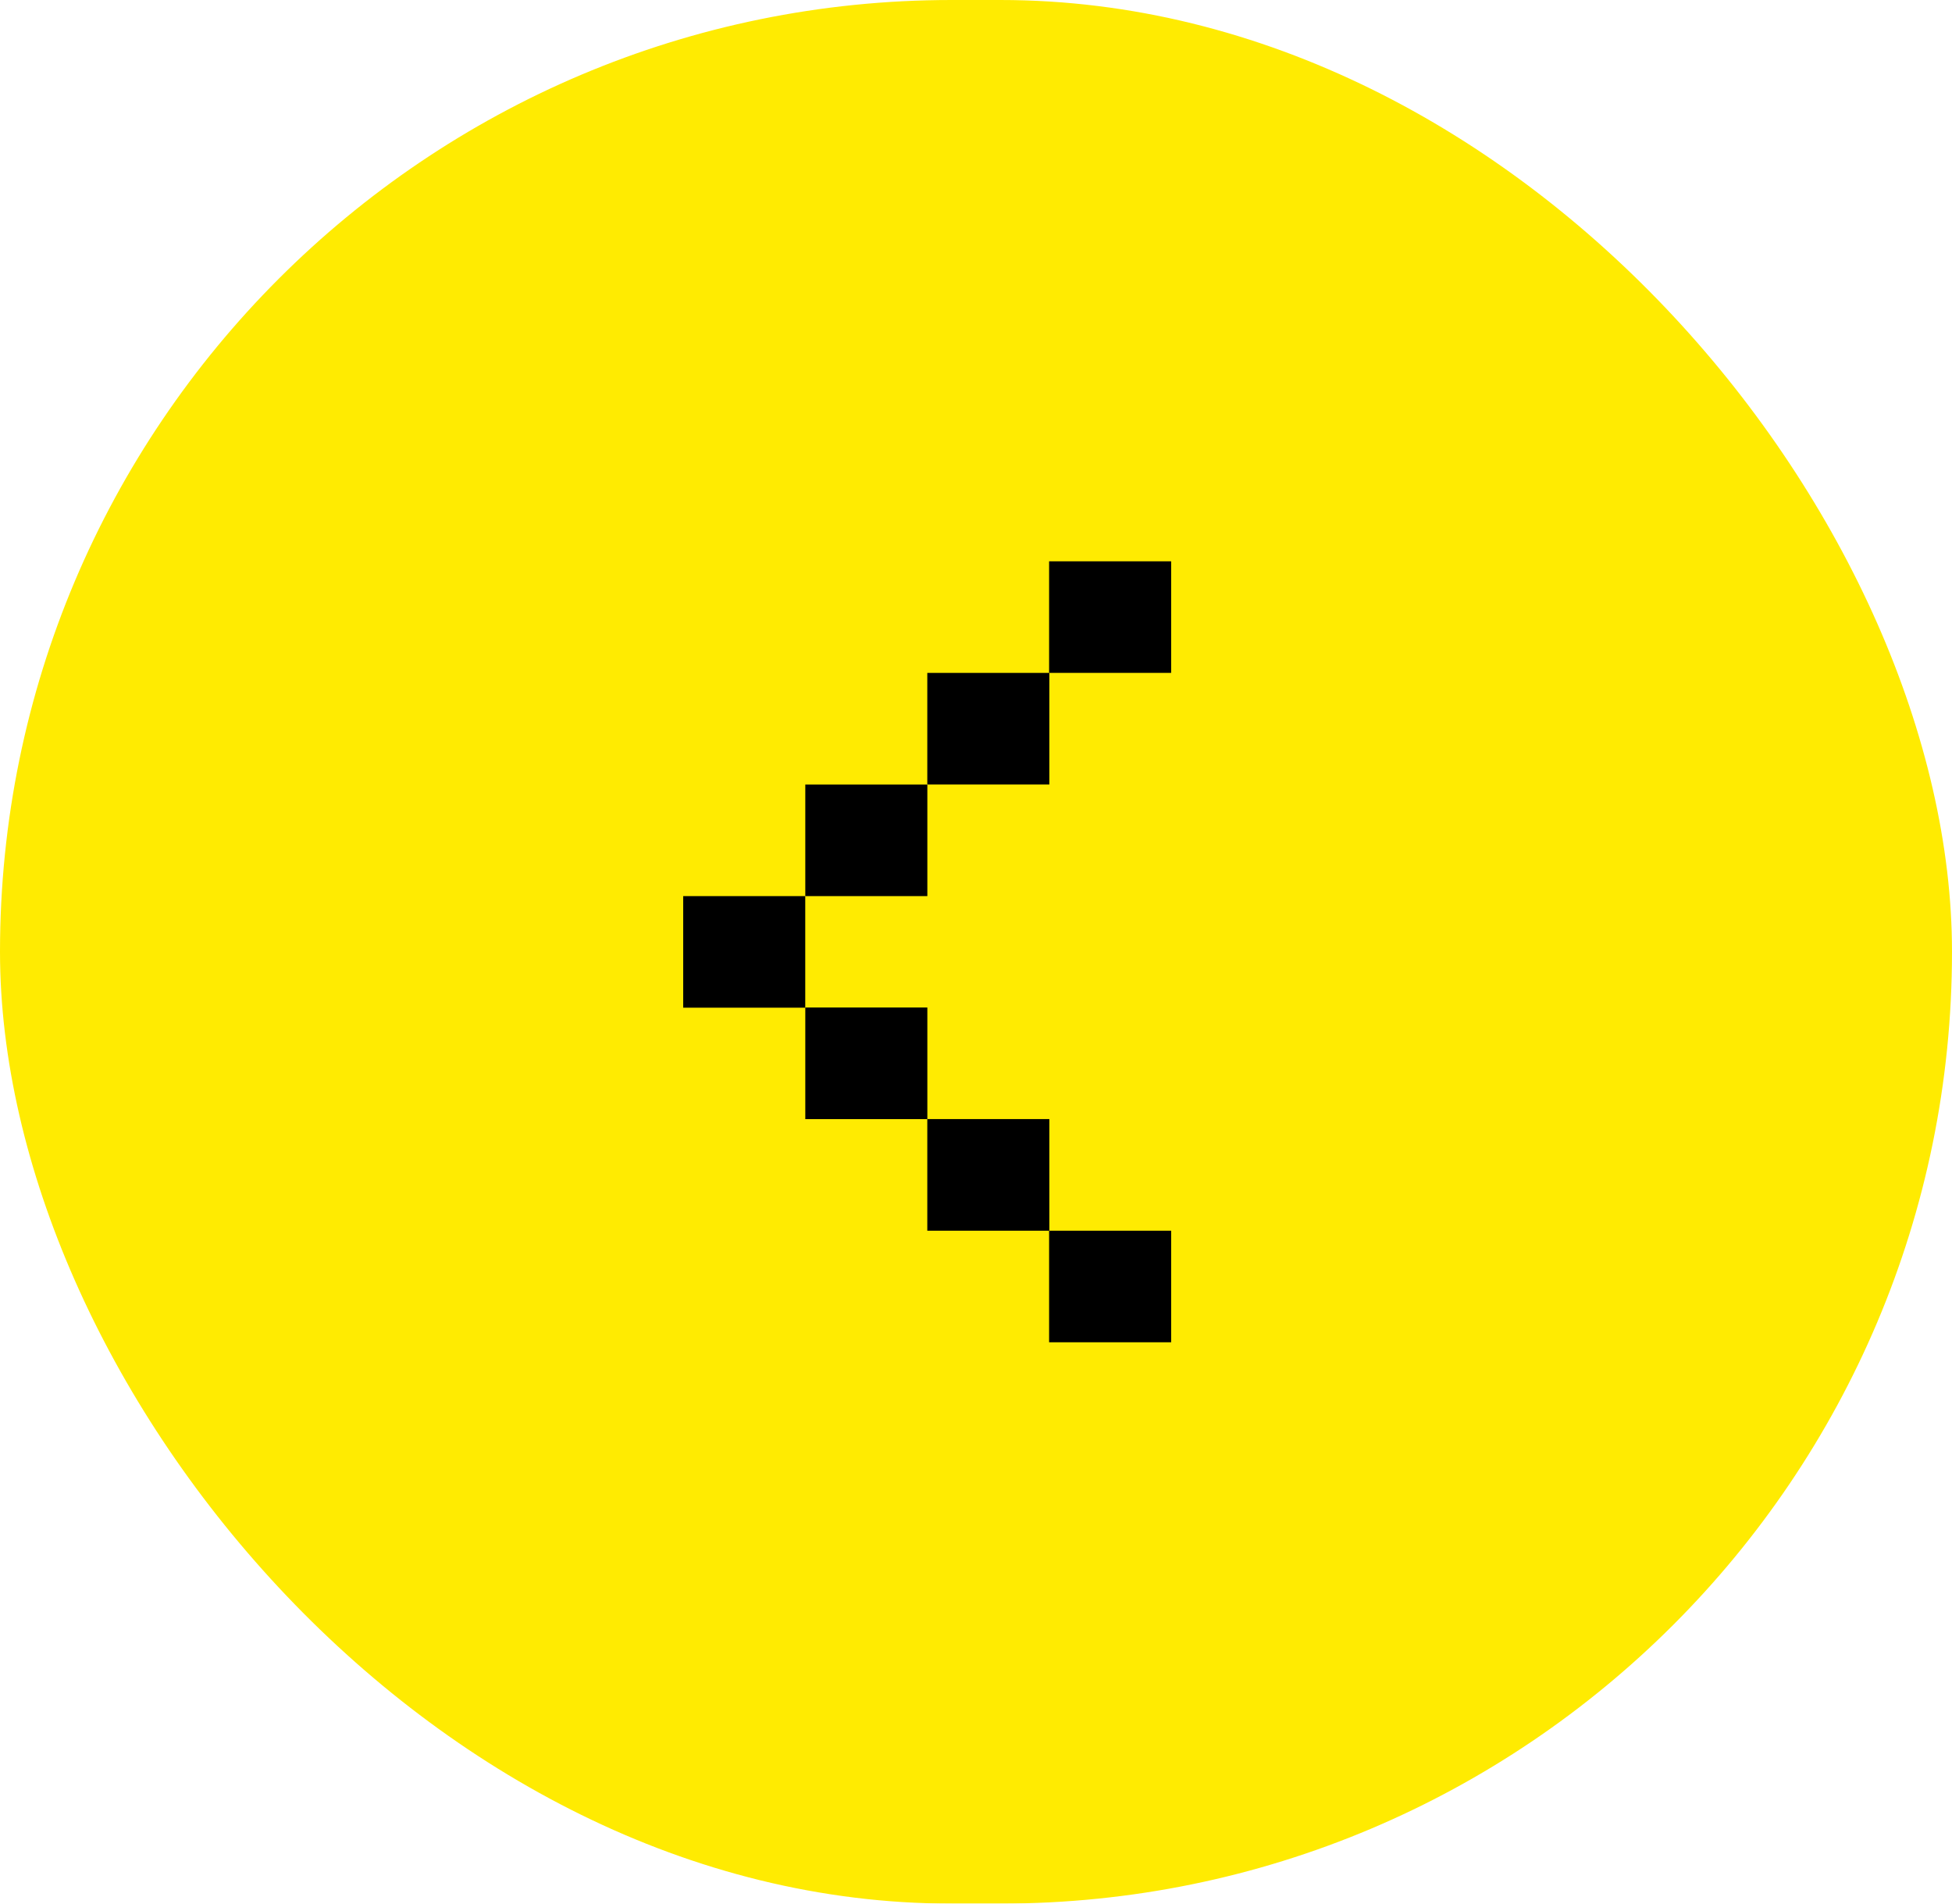 <svg width="40" height="39" viewBox="0 0 40 39" fill="none" xmlns="http://www.w3.org/2000/svg">
<g filter="url(#filter0_b_2008_3696)">
<rect width="40" height="39" rx="19.5" fill="#FFEB01"/>
<mask id="mask0_2008_3696" style="mask-type:alpha" maskUnits="userSpaceOnUse" x="8" y="7" width="24" height="25">
<rect x="8" y="7.5" width="24" height="24" fill="#D9D9D9"/>
</mask>
<g mask="url(#mask0_2008_3696)">
</g>
<g clip-path="url(#clip0_2008_3696)">
<path d="M23.804 11.682H21.701V13.604H23.804V11.682Z" fill="black"/>
<path d="M23.601 11.864V13.422H21.896V11.864H23.601ZM23.999 11.5H21.498V13.786H23.999V11.5Z" fill="black"/>
<path d="M21.304 13.968H19.201V15.89H21.304V13.968Z" fill="black"/>
<path d="M21.105 14.15V15.708H19.4V14.15H21.105ZM21.503 13.786H19.002V16.072H21.503V13.786Z" fill="black"/>
<path d="M18.804 16.255H16.701V18.177H18.804V16.255Z" fill="black"/>
<path d="M18.605 16.437V17.995H16.9V16.437H18.605ZM19.003 16.073H16.502V18.359H19.003V16.073Z" fill="black"/>
<path d="M18.804 20.823H16.701V22.746H18.804V20.823Z" fill="black"/>
<path d="M18.605 21.005V22.564H16.9V21.005H18.605ZM19.003 20.641H16.502V22.928H19.003V20.641Z" fill="black"/>
<path d="M16.302 18.541H14.199V20.463H16.302V18.541Z" fill="black"/>
<path d="M16.103 18.723V20.281H14.398V18.723H16.103ZM16.501 18.359H14V20.645H16.501V18.359Z" fill="black"/>
<path d="M23.804 25.396H21.701V27.318H23.804V25.396Z" fill="black"/>
<path d="M23.601 25.578V27.136H21.896V25.578H23.601ZM23.999 25.214H21.498V27.5H23.999V25.214Z" fill="black"/>
<path d="M21.304 23.11H19.201V25.032H21.304V23.11Z" fill="black"/>
<path d="M21.105 23.291V24.85H19.4V23.291H21.105ZM21.503 22.927H19.002V25.214H21.503V22.927Z" fill="black"/>
</g>
</g>
<defs>
<filter id="filter0_b_2008_3696" x="-44" y="-44" width="128" height="127" filterUnits="userSpaceOnUse" color-interpolation-filters="sRGB">
<feFlood flood-opacity="0" result="BackgroundImageFix"/>
<feGaussianBlur in="BackgroundImageFix" stdDeviation="22"/>
<feComposite in2="SourceAlpha" operator="in" result="effect1_backgroundBlur_2008_3696"/>
<feBlend mode="normal" in="SourceGraphic" in2="effect1_backgroundBlur_2008_3696" result="shape"/>
</filter>
<clipPath id="clip0_2008_3696">
<rect width="10" height="16" fill="white" transform="translate(14 11.5)"/>
</clipPath>
</defs>
</svg>
